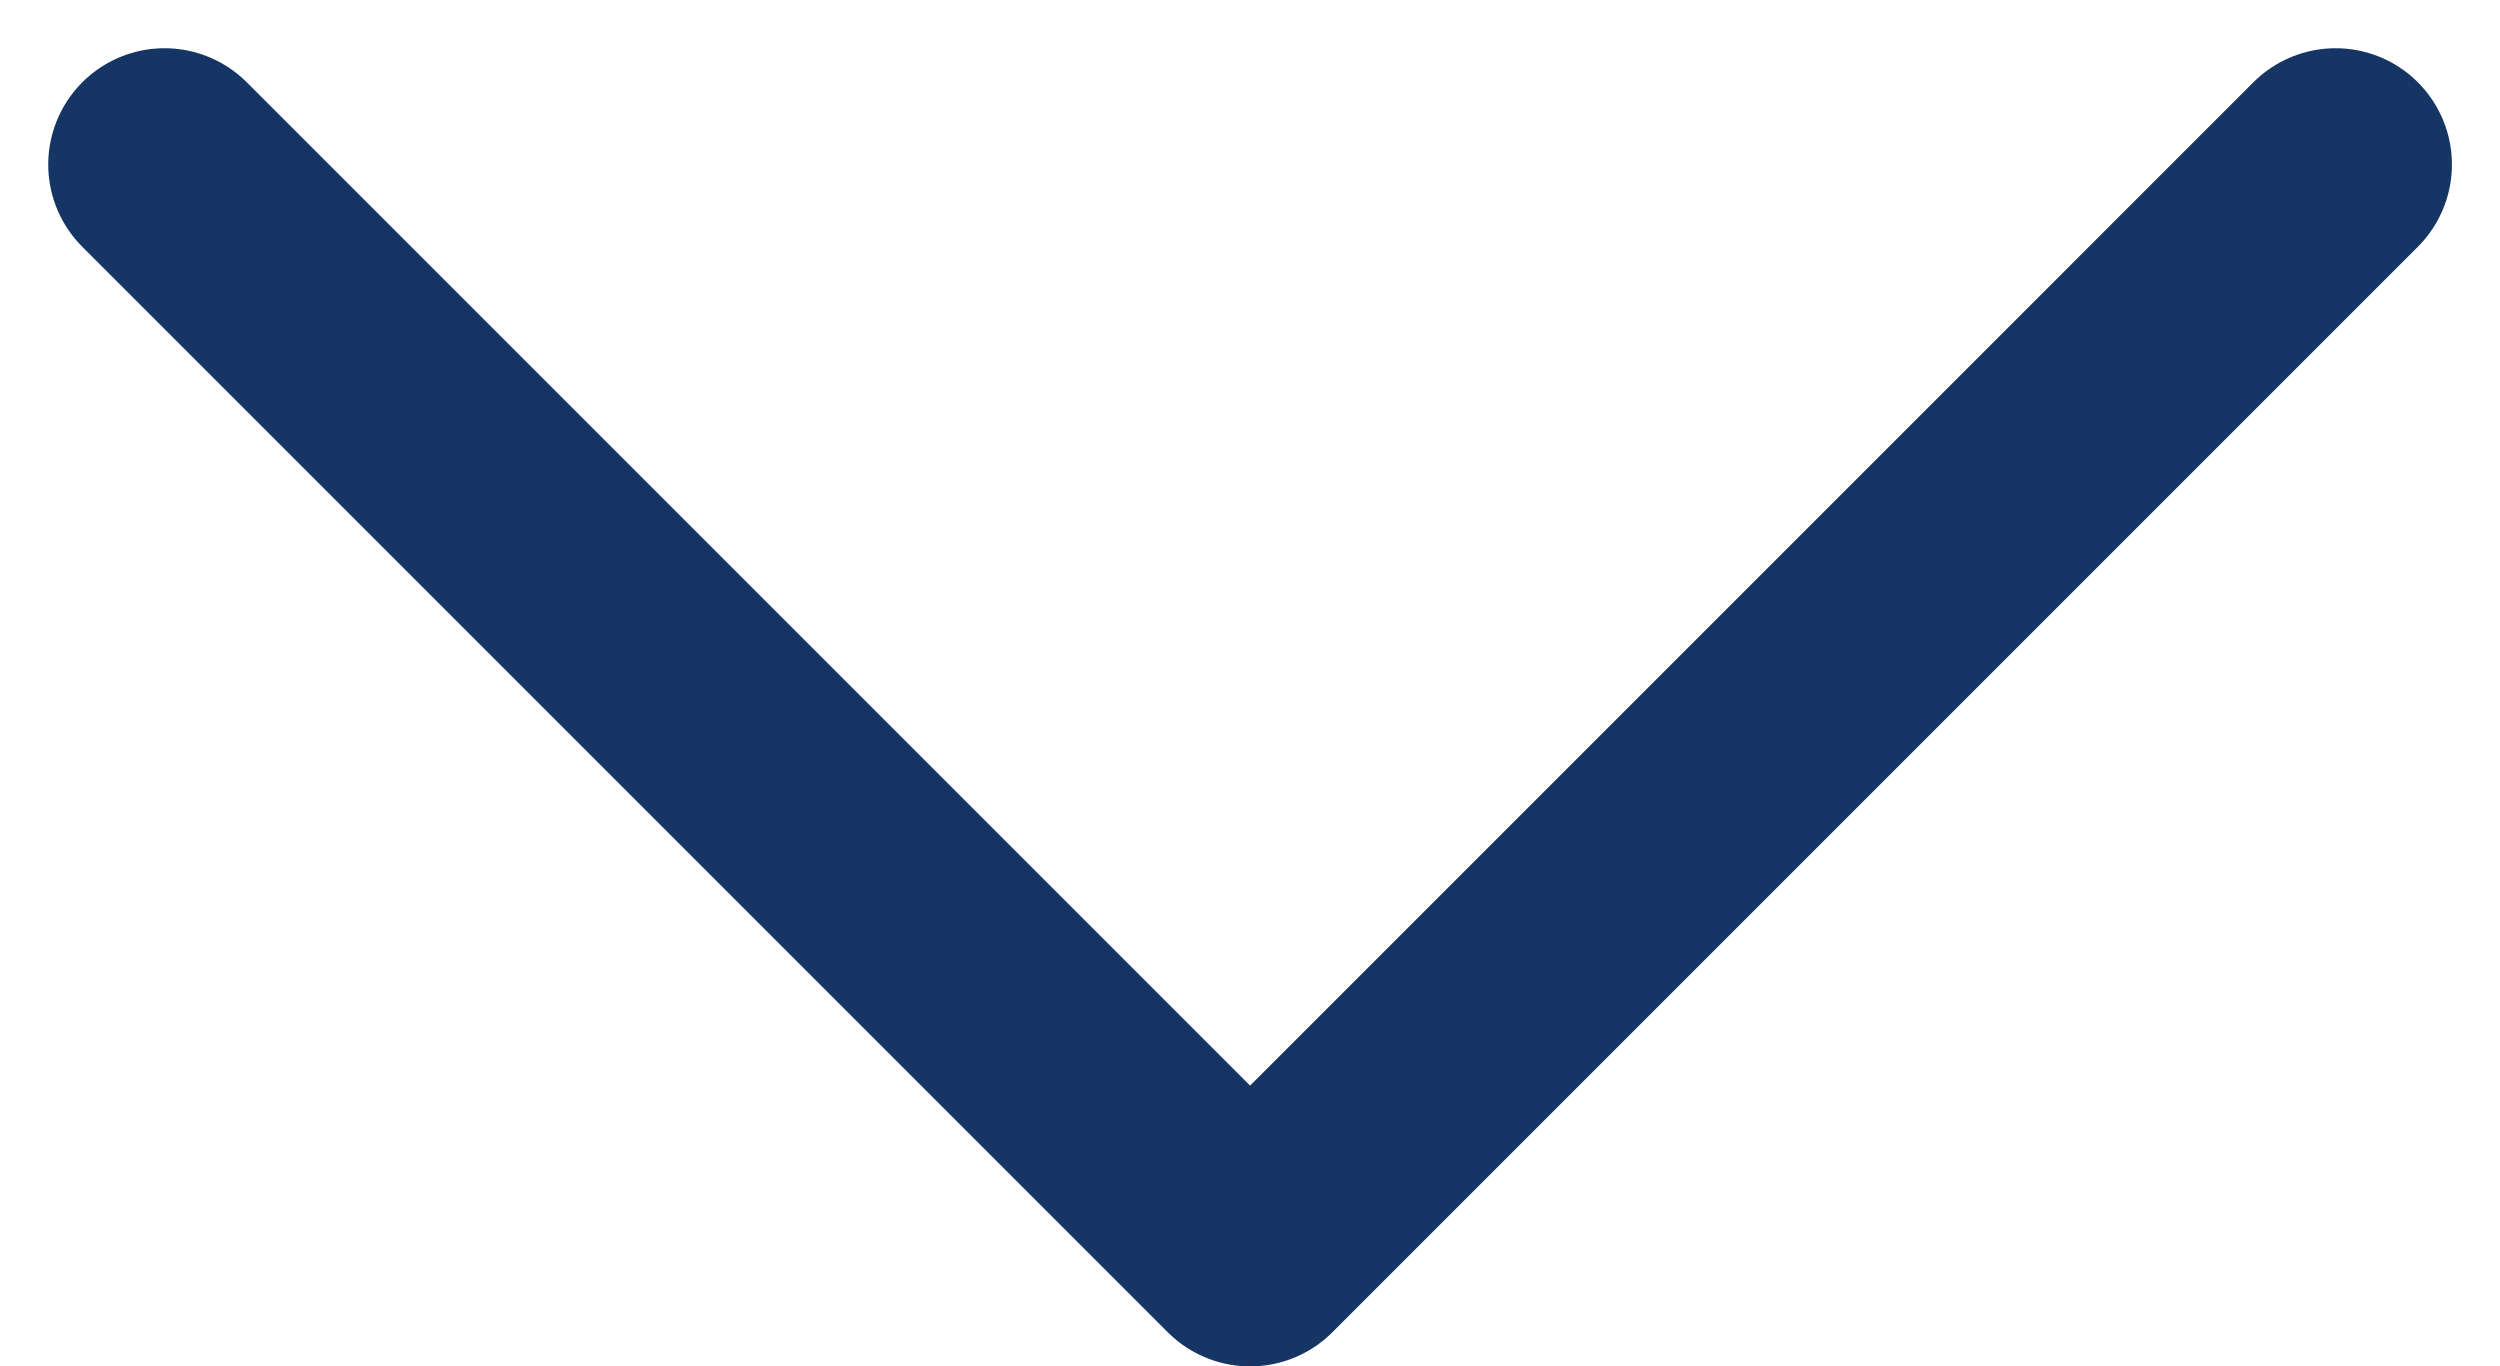 <svg xmlns="http://www.w3.org/2000/svg" width="16.121" height="8.811" viewBox="0 0 16.121 8.811">
  <g id="Iconly_Light_Arrow_-_Down_2" data-name="Iconly/Light/Arrow - Down 2" transform="translate(1.061 1.061)">
    <g id="Arrow_-_Down_2" data-name="Arrow - Down 2">
      <path id="Stroke_1" data-name="Stroke 1" d="M14,0,7,7,0,0" fill="none" stroke="#153564" stroke-linecap="round" stroke-linejoin="round" stroke-miterlimit="10" stroke-width="1.5"/>
    </g>
  </g>
</svg>
